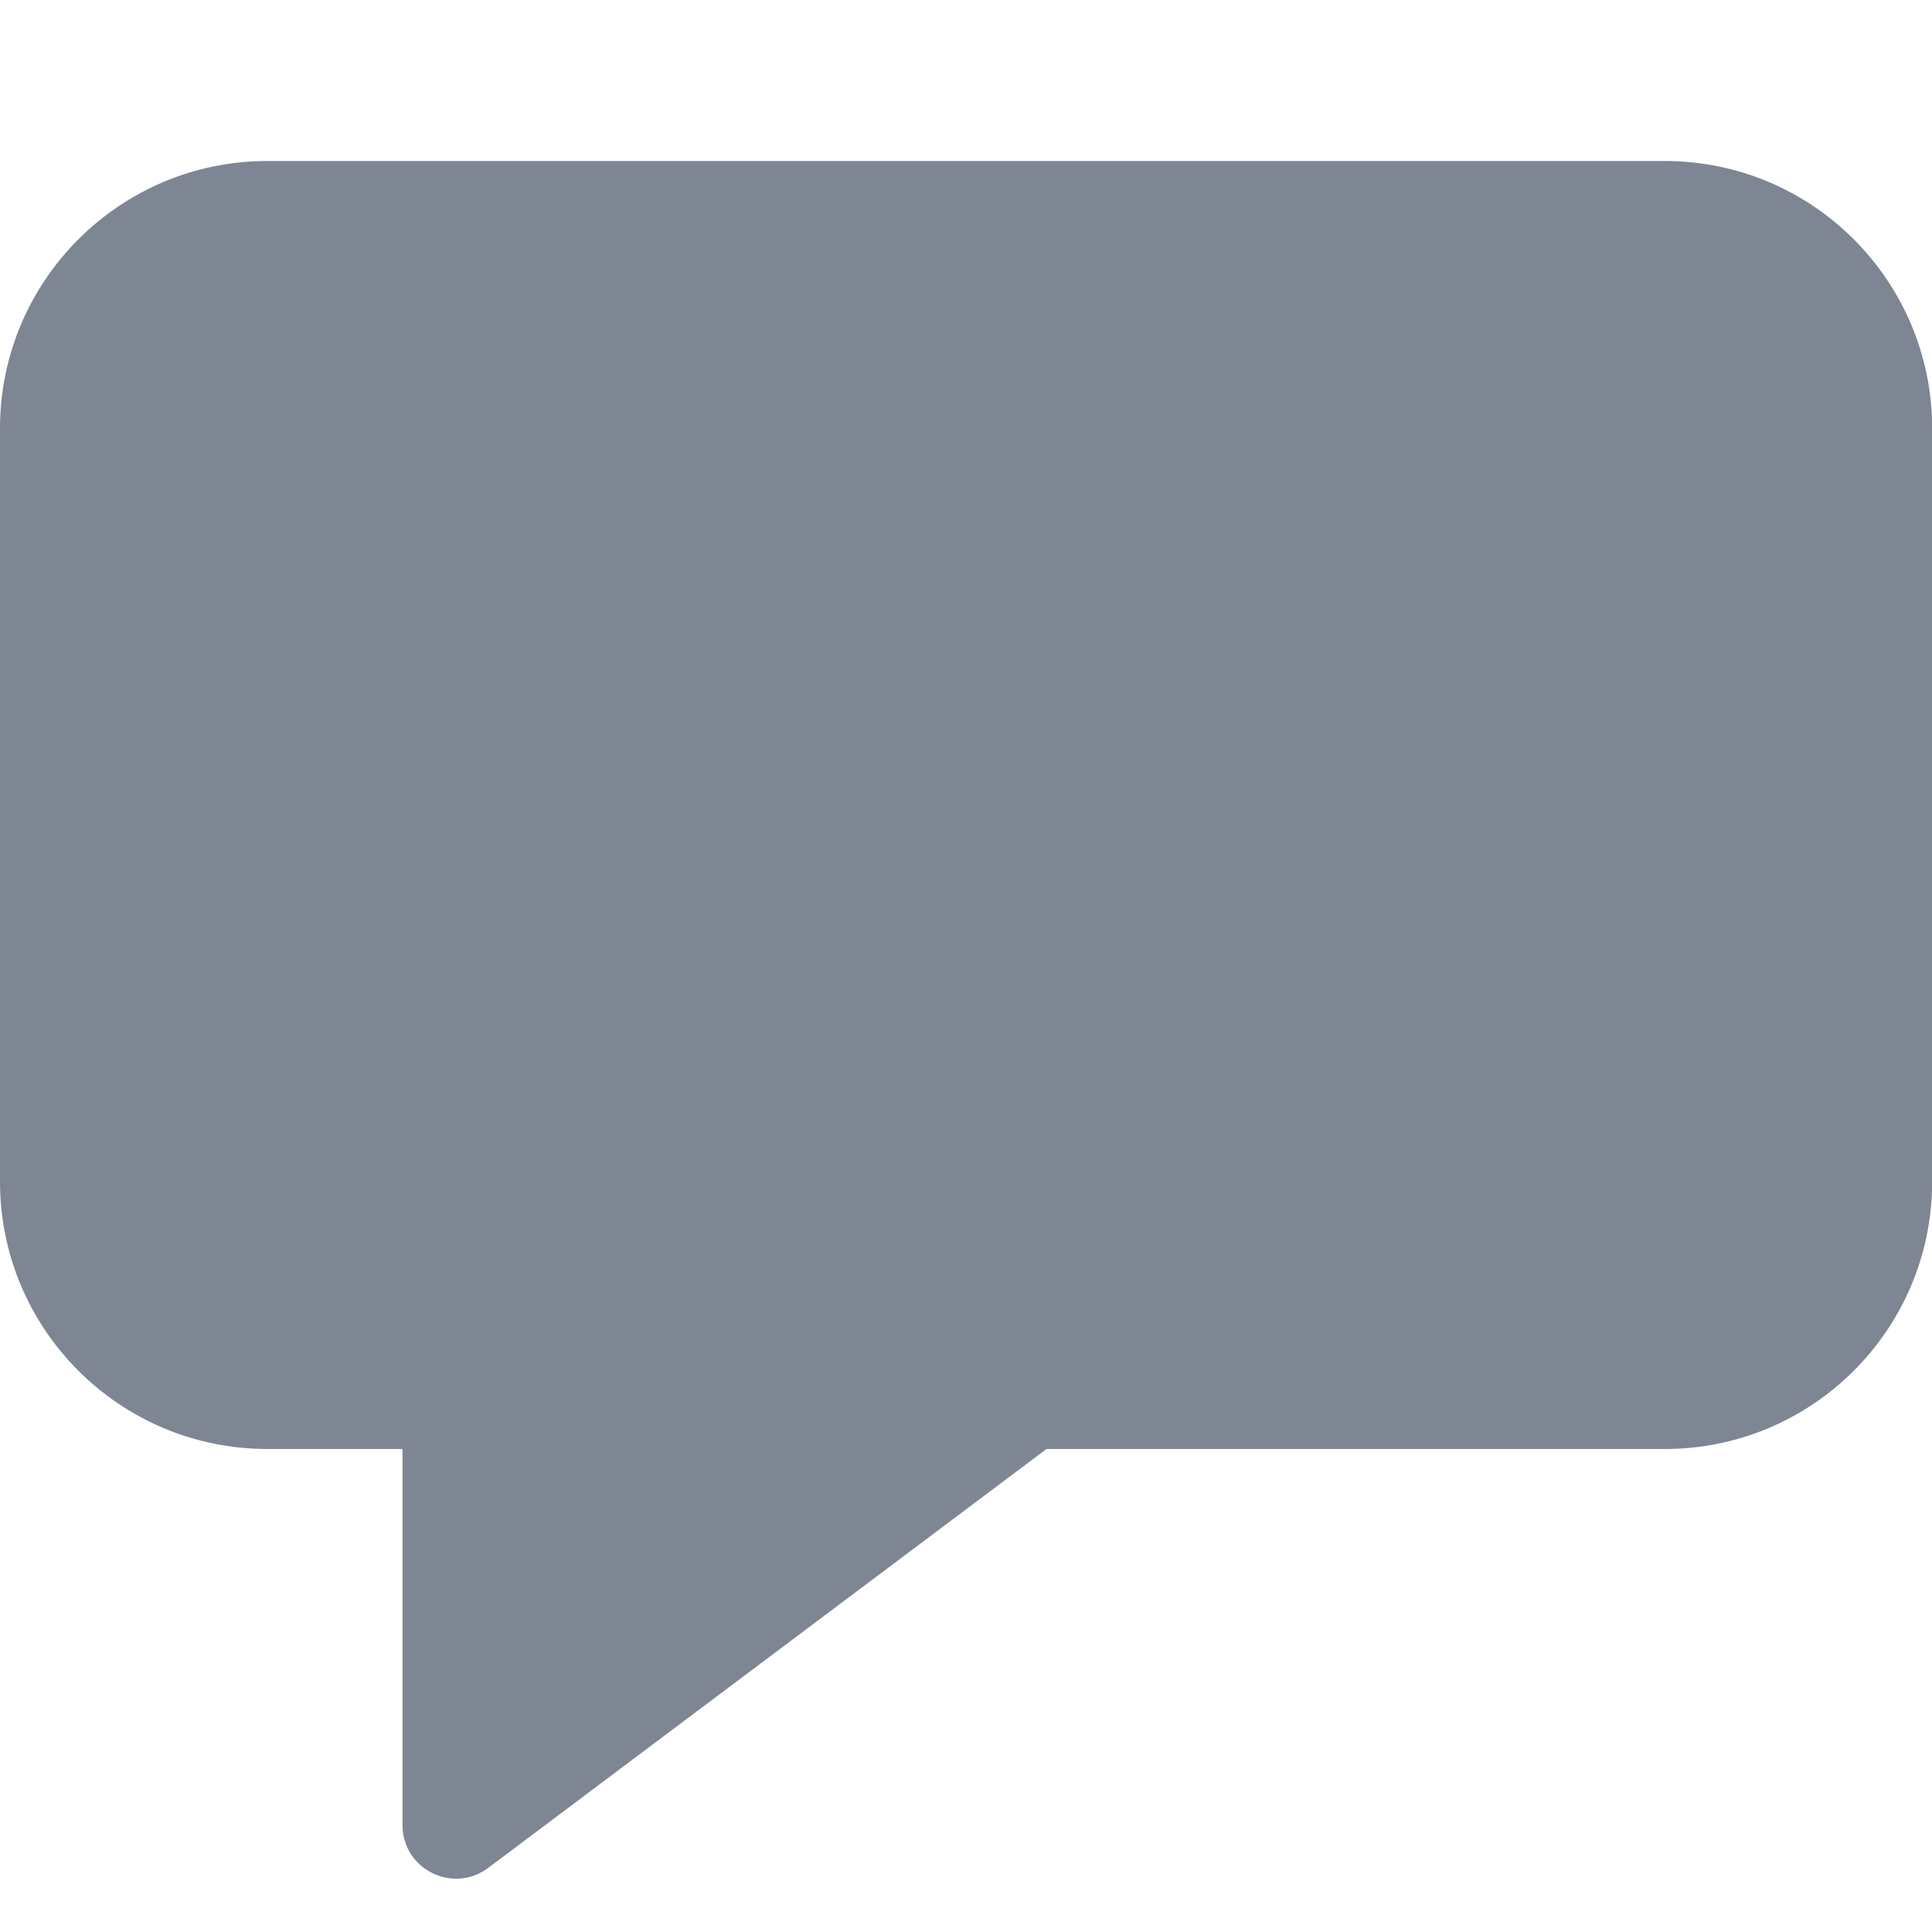 <svg width="12" height="12" viewBox="0 0 12 12" fill="none" xmlns="http://www.w3.org/2000/svg">
<path fill-rule="evenodd" clip-rule="evenodd" d="M1.661 1C0.744 1 0 1.744 0 2.661V7.339C0 8.257 0.744 9 1.661 9H10.34C11.257 9 12.001 8.257 12.001 7.339V2.661C12.001 1.744 11.257 1 10.34 1H1.661ZM2.5 9V11.336C2.5 11.61 2.813 11.766 3.032 11.602L6.5 9H2.5Z" fill="#7E8593"/>
</svg>
